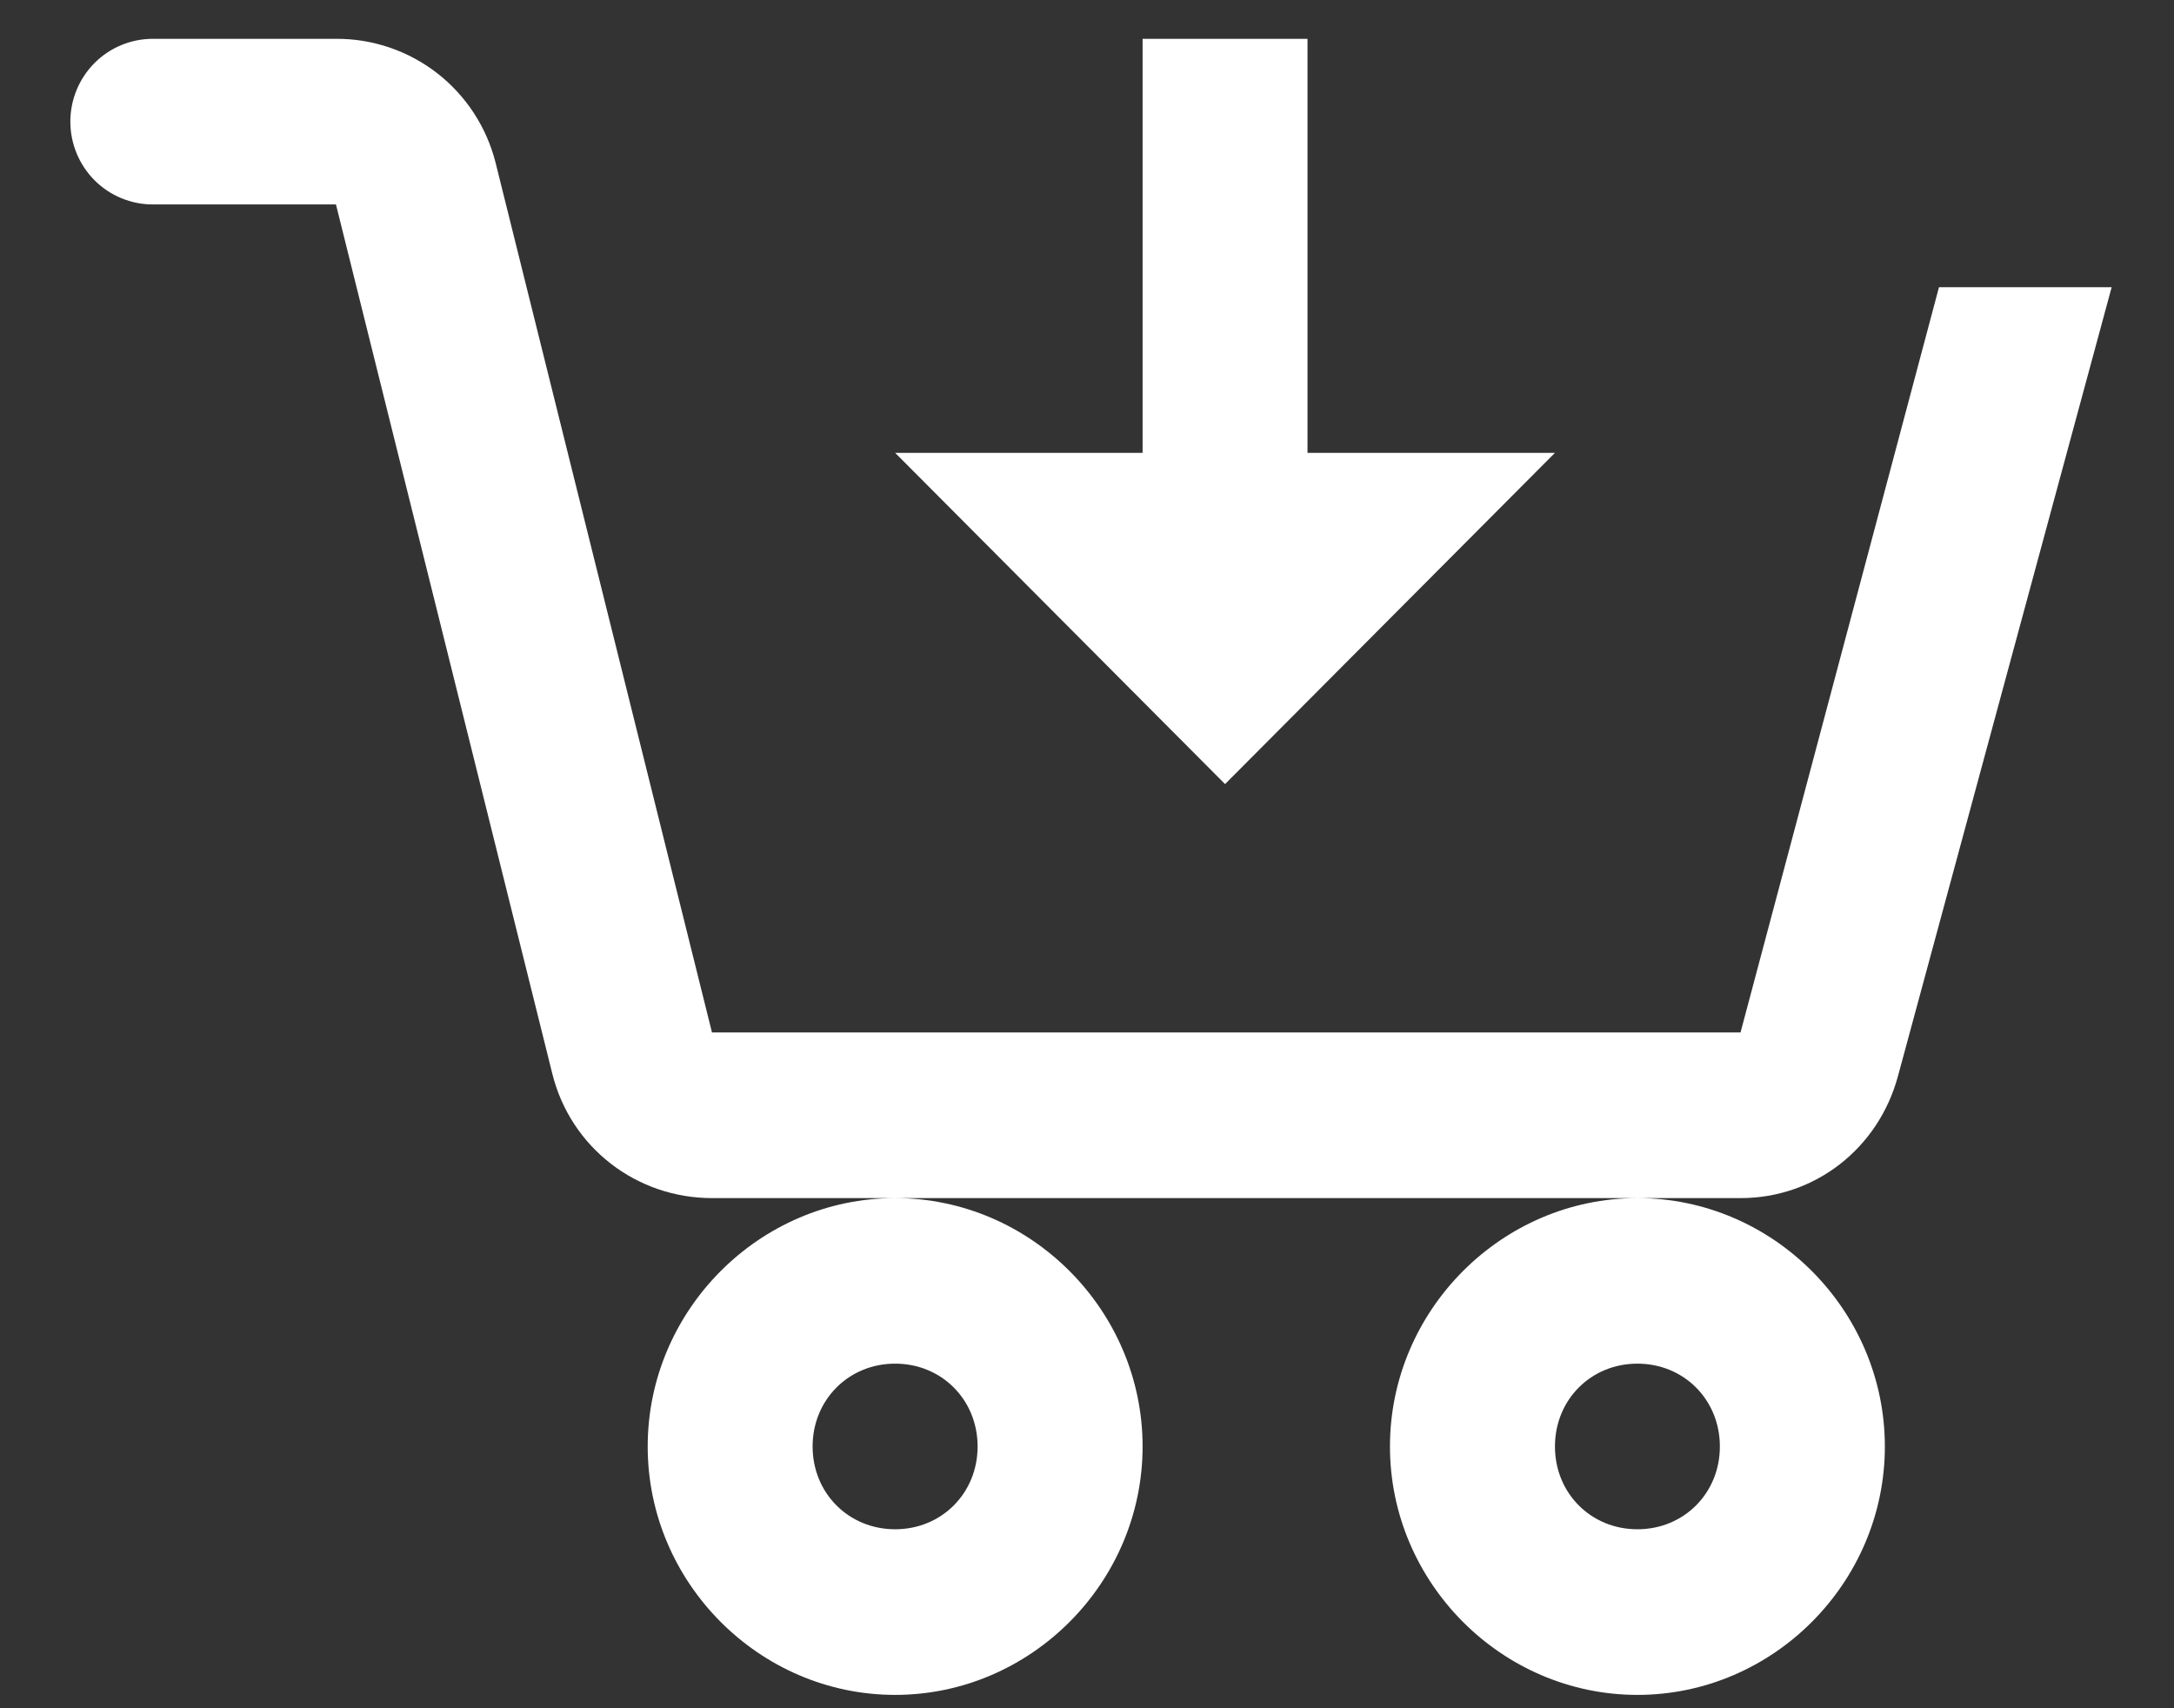 <svg width="28" height="22" viewBox="0 0 28 22" fill="none" xmlns="http://www.w3.org/2000/svg">
<rect x="0" y="0" width="28" height="22" fill="#333333" stroke="none"/>
<path d="M1.968 0.5C1.687 0.5 1.416 0.612 1.217 0.812C1.018 1.012 0.906 1.284 0.906 1.566C0.906 1.849 1.018 2.121 1.217 2.321C1.416 2.521 1.687 2.633 1.968 2.633H4.327L7.114 13.83C7.351 14.779 8.197 15.43 9.171 15.43H22.418C23.377 15.43 24.192 14.79 24.444 13.862L27.197 3.699H24.973L22.417 13.297H9.17L6.384 2.1C6.269 1.64 6.004 1.233 5.631 0.943C5.258 0.653 4.798 0.497 4.327 0.5H1.968ZM21.089 15.43C19.342 15.43 17.902 16.875 17.902 18.629C17.902 20.383 19.342 21.828 21.089 21.828C22.837 21.828 24.276 20.383 24.276 18.629C24.276 16.875 22.837 15.43 21.089 15.43ZM11.529 15.43C9.781 15.43 8.342 16.875 8.342 18.629C8.342 20.383 9.781 21.828 11.529 21.828C13.276 21.828 14.716 20.383 14.716 18.629C14.716 16.875 13.276 15.43 11.529 15.43ZM14.716 0.5V5.832H11.529L15.778 10.098L20.027 5.832H16.84V0.5H14.716ZM11.529 17.562C12.128 17.562 12.591 18.027 12.591 18.629C12.591 19.23 12.128 19.695 11.529 19.695C10.93 19.695 10.466 19.23 10.466 18.629C10.466 18.027 10.93 17.562 11.529 17.562ZM21.089 17.562C21.688 17.562 22.151 18.027 22.151 18.629C22.151 19.23 21.688 19.695 21.089 19.695C20.49 19.695 20.027 19.23 20.027 18.629C20.027 18.027 20.49 17.562 21.089 17.562Z" fill="white"/>
</svg>
